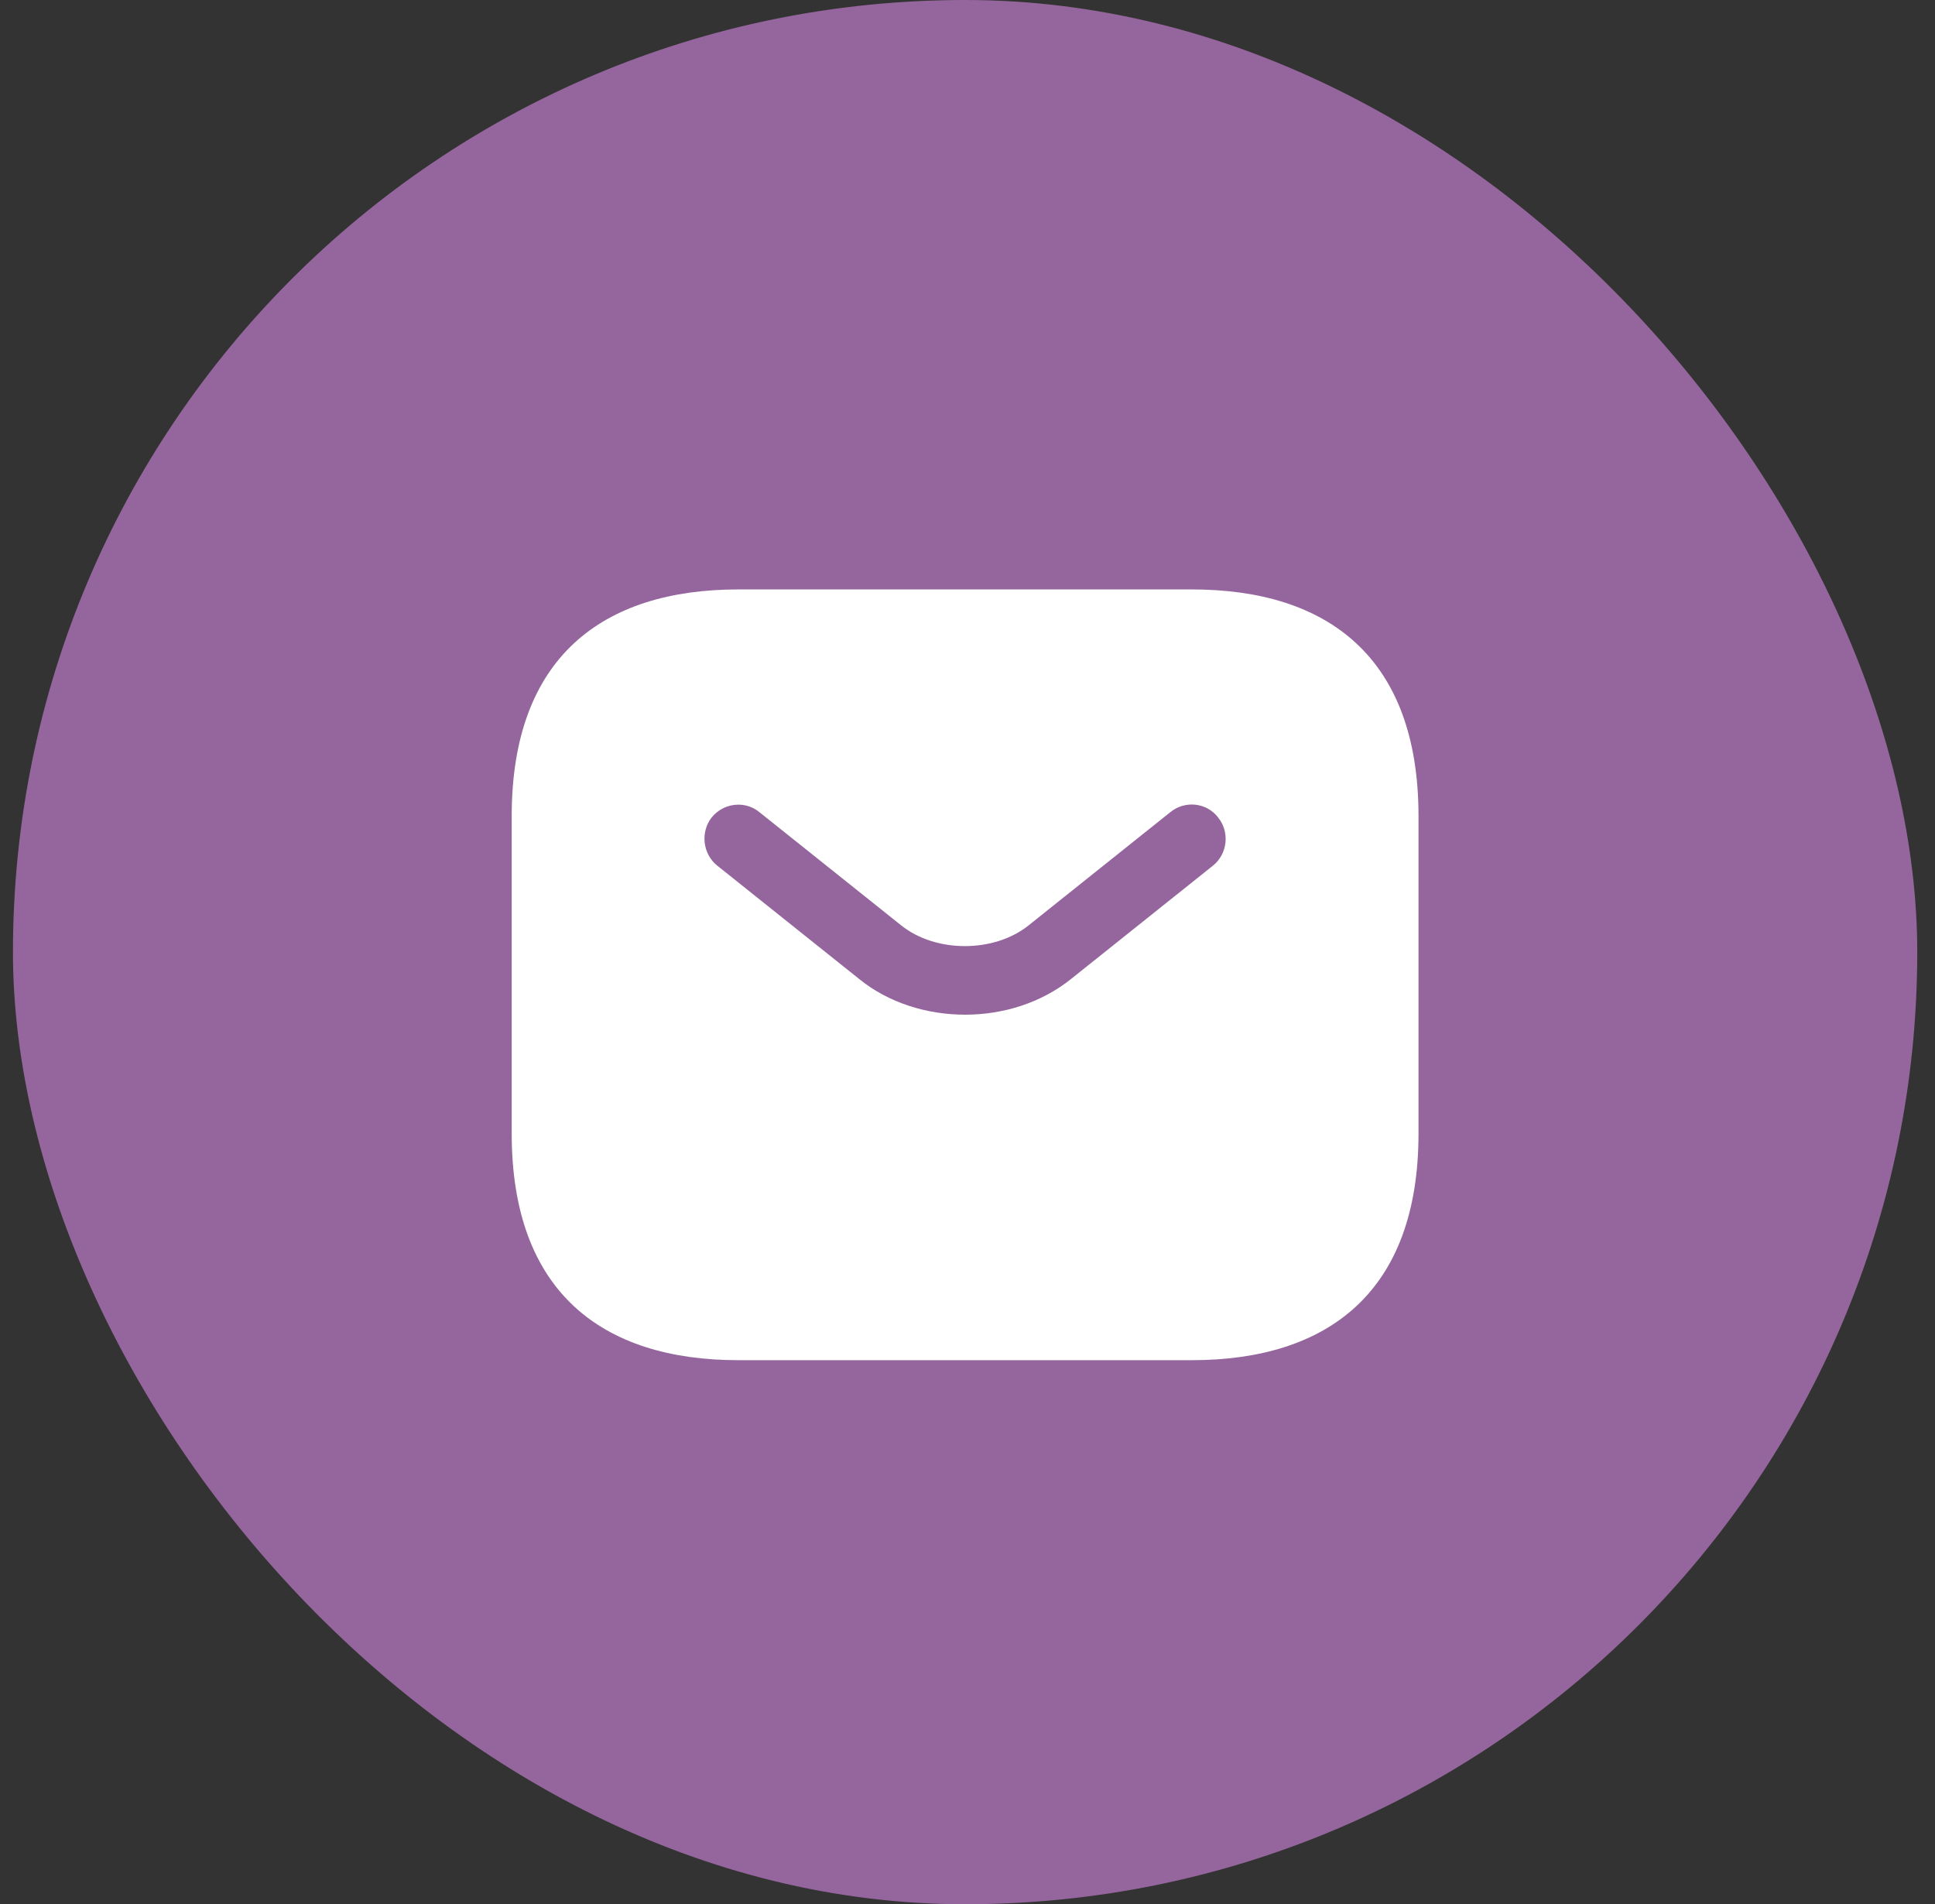 <svg width="63" height="62" viewBox="0 0 63 62" fill="none" xmlns="http://www.w3.org/2000/svg">
<rect x="0" y="0" width="63" height="62" fill="#333333" stroke="none"/>
<rect x="0.422" width="62" height="62" rx="31" fill="#95669D"/>
<path d="M38.803 19.191H24.041C19.613 19.191 16.66 21.405 16.66 26.571V36.905C16.66 42.071 19.613 44.286 24.041 44.286H38.803C43.232 44.286 46.184 42.071 46.184 36.905V26.571C46.184 21.405 43.232 19.191 38.803 19.191ZM39.497 28.18L34.876 31.871C33.902 32.653 32.662 33.037 31.422 33.037C30.182 33.037 28.927 32.653 27.968 31.871L23.347 28.18C22.875 27.797 22.801 27.088 23.17 26.616C23.554 26.143 24.248 26.055 24.72 26.439L29.341 30.129C30.462 31.029 32.367 31.029 33.489 30.129L38.109 26.439C38.582 26.055 39.29 26.129 39.659 26.616C40.043 27.088 39.969 27.797 39.497 28.18Z" fill="white"/>
</svg>
